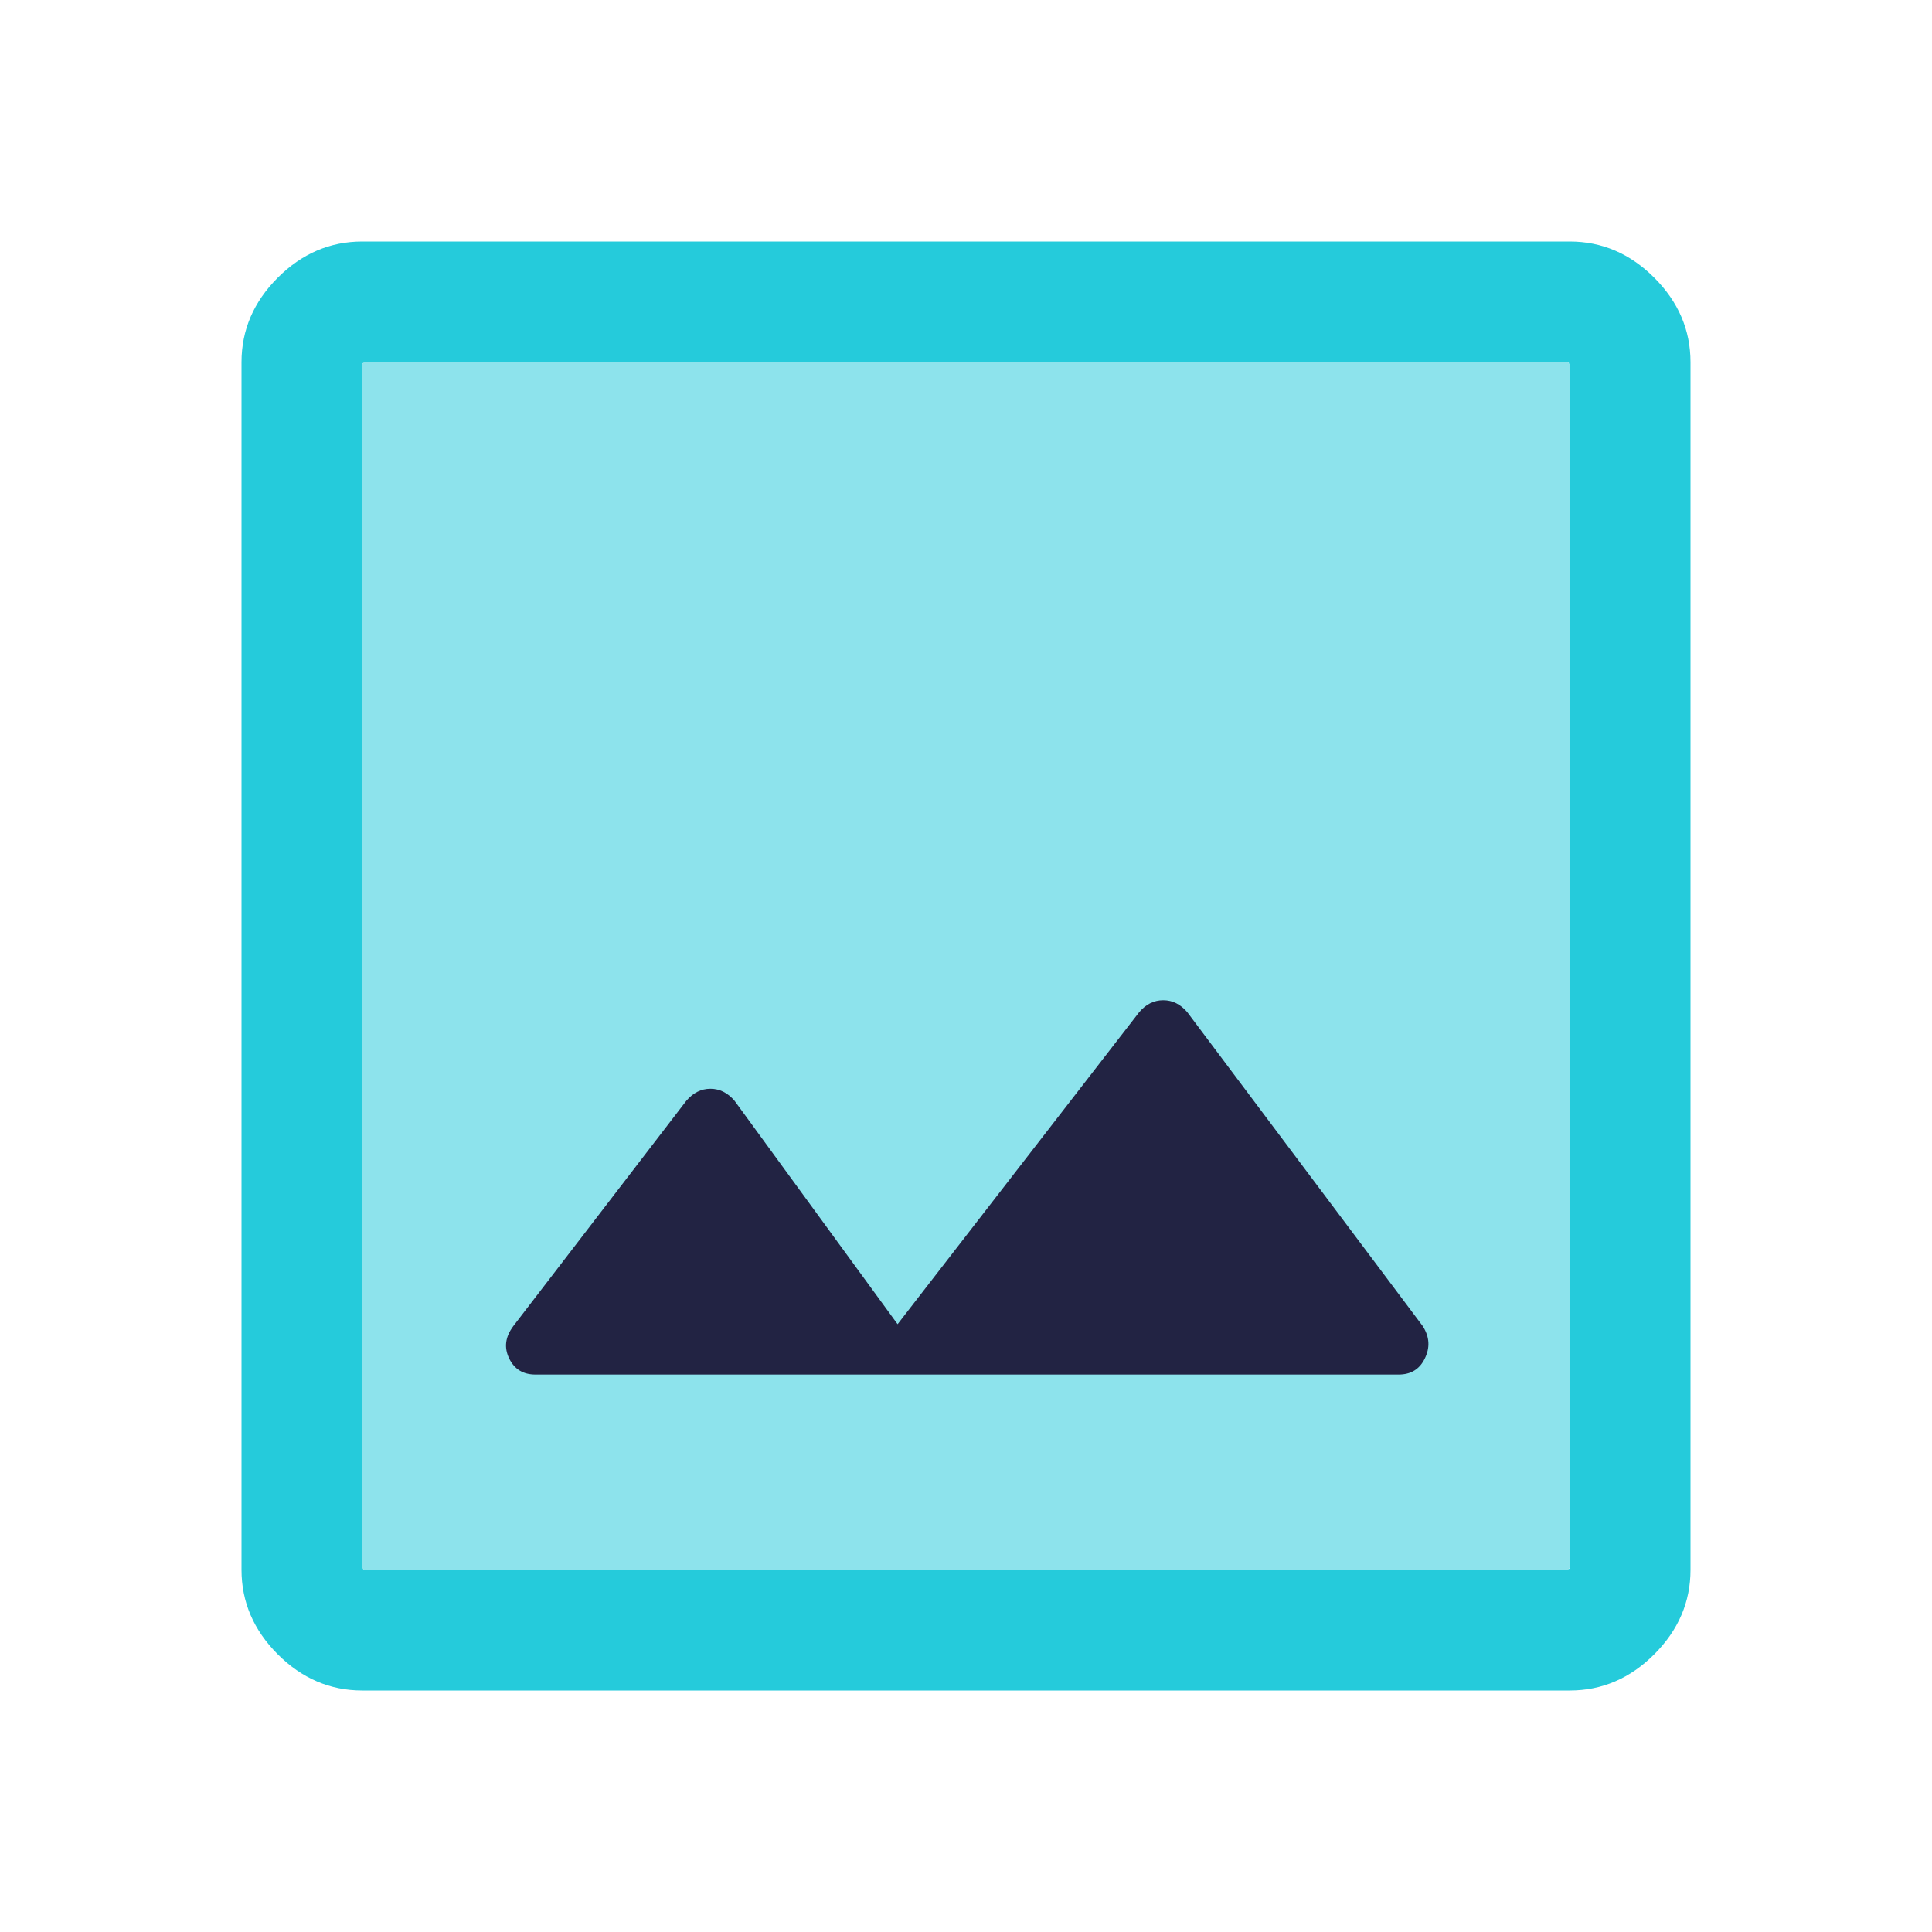 <svg width="32" height="32" viewBox="0 0 32 32" fill="none" xmlns="http://www.w3.org/2000/svg">
<path d="M27.4 4.6C27 4.2 26.533 4 26 4H6C5.467 4 5 4.2 4.6 4.6C4.2 5 4 5.467 4 6V26C4 26.533 4.2 27 4.6 27.4C5 27.8 5.467 28 6 28H26C26.533 28 27 27.8 27.4 27.4C27.8 27 28 26.533 28 26V6C28 5.467 27.8 5 27.4 4.6ZM26 25.973C26 25.973 25.993 25.98 25.987 25.987C25.98 25.993 25.973 25.993 25.973 26H6.027C6.027 26 6.02 25.993 6.013 25.987C6.007 25.98 6.007 25.973 6 25.973V6.027C6 6.027 6.007 6.02 6.013 6.013C6.02 6.007 6.027 6.007 6.027 6H25.973C25.973 6 25.98 6.007 25.987 6.013C25.987 6.02 25.987 6.027 26 6.027V25.973Z" fill="#25CBDB"/>
<path opacity="0.52" d="M25.987 6.013C25.987 6.013 25.973 6.007 25.973 6H6.027C6.027 6 6.02 6.007 6.013 6.013C6.007 6.02 6.007 6.027 6 6.027V25.973C6 25.973 6.007 25.98 6.013 25.987C6.02 25.993 6.027 25.993 6.027 26H25.973C25.973 26 25.98 25.993 25.987 25.987C25.987 25.98 25.987 25.973 26 25.973V6.027C26 6.027 25.993 6.02 25.987 6.013Z" fill="#25CBDB"/>
<path d="M23.6 22.5C23.513 22.68 23.367 22.767 23.167 22.767H8.867C8.667 22.767 8.52 22.68 8.433 22.5C8.347 22.32 8.367 22.147 8.5 21.967L11.367 18.233C11.48 18.1 11.613 18.033 11.767 18.033C11.92 18.033 12.053 18.1 12.167 18.233L14.867 21.933L18.867 16.767C18.98 16.633 19.113 16.567 19.267 16.567C19.42 16.567 19.553 16.633 19.667 16.767L23.567 21.967C23.68 22.147 23.687 22.32 23.6 22.5Z" fill="#222343"/>
</svg>
